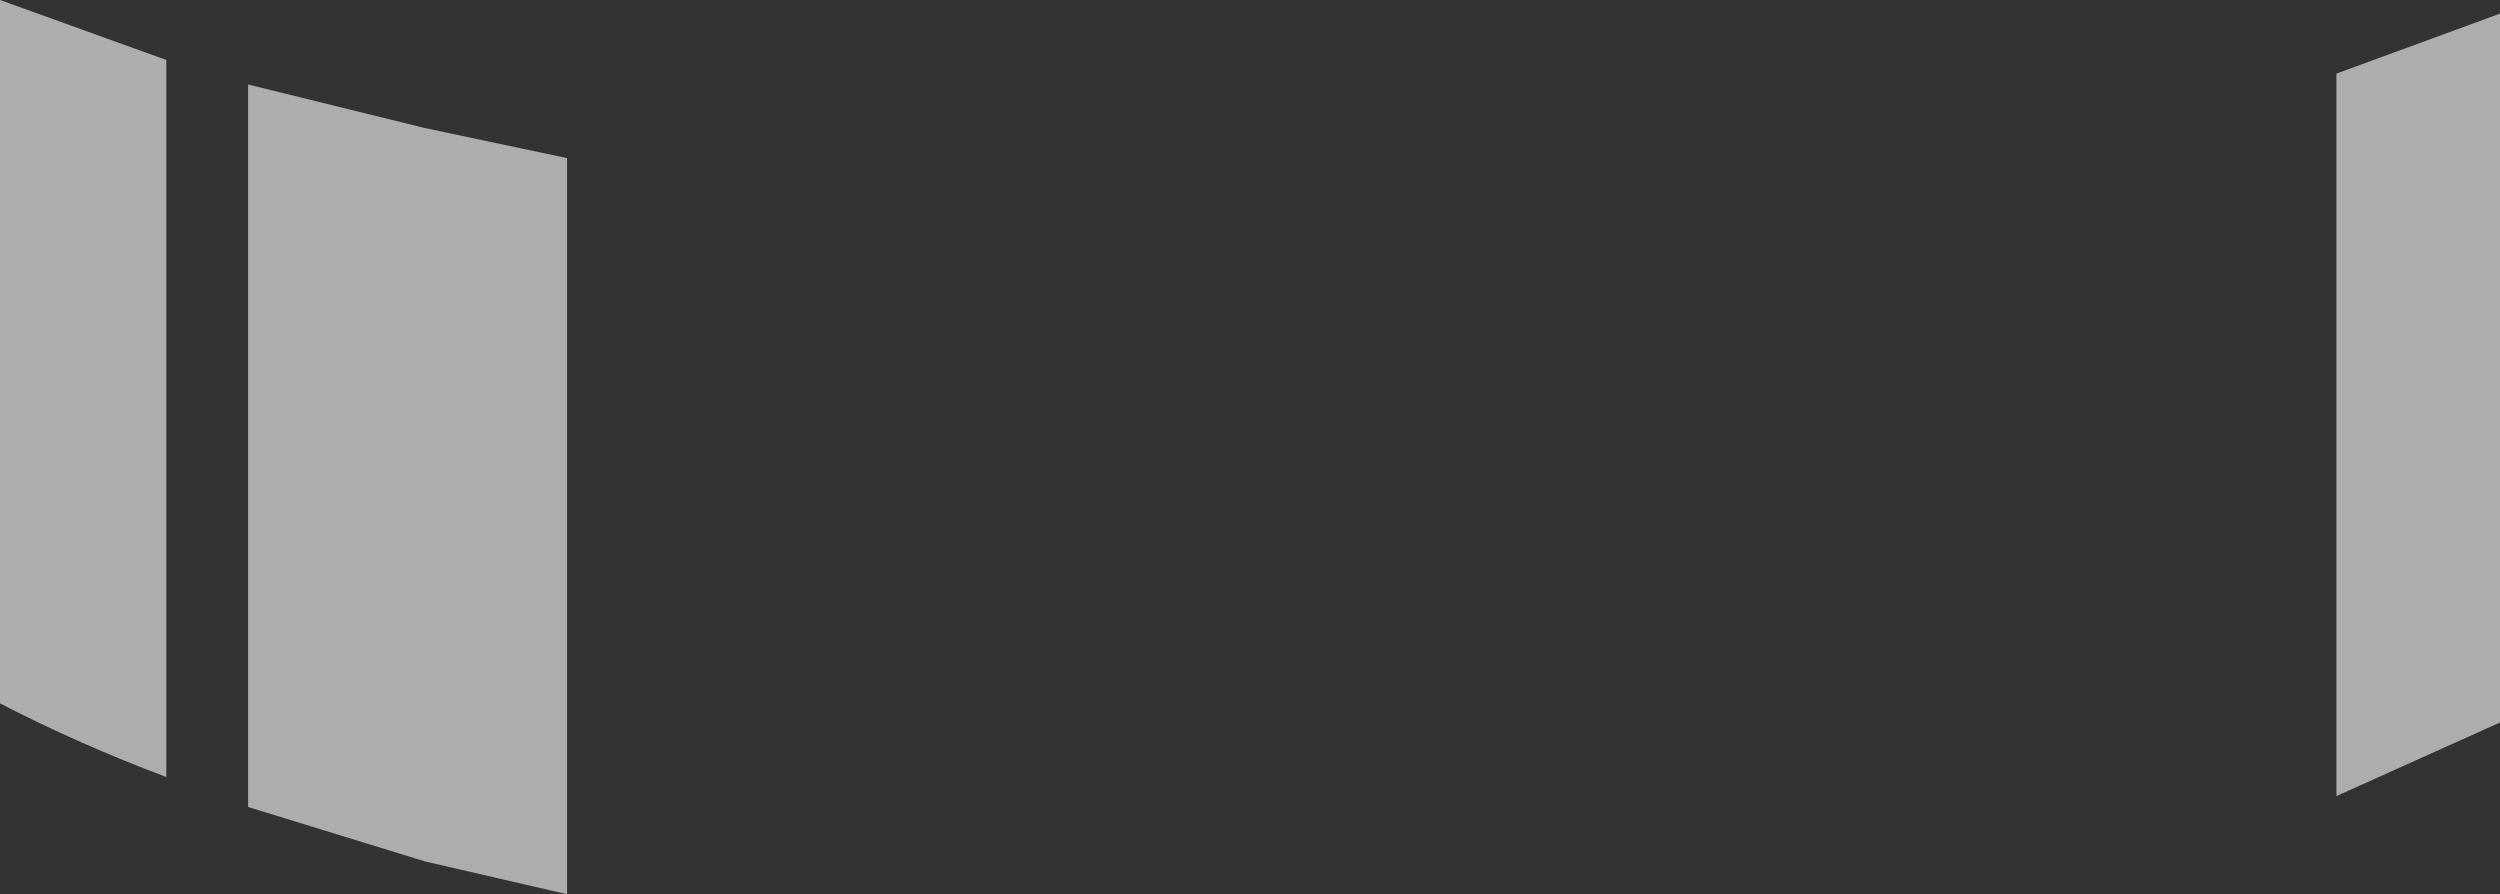 <?xml version="1.0" encoding="UTF-8" standalone="no"?>
<svg xmlns:xlink="http://www.w3.org/1999/xlink" height="16.4px" width="45.85px" xmlns="http://www.w3.org/2000/svg">
  <rect width="100%" height="100%" fill="#333333" stroke="none"/>
  <g transform="matrix(1.0, 0.0, 0.0, 1.0, 22.85, 26.65)">
    <path d="M-22.85 -26.65 L-19.8 -25.55 -19.8 -12.4 Q-21.4 -13.0 -22.85 -13.75 L-22.85 -26.65 M-15.05 -24.3 L-12.45 -23.75 -12.45 -10.25 -15.05 -10.85 -18.3 -11.85 -18.3 -25.1 -15.05 -24.3" fill="#ffffff" fill-opacity="0.6" fill-rule="evenodd" stroke="none"/>
    <path d="M20.0 -12.05 L20.0 -25.3 23.0 -26.4 23.0 -13.4 20.0 -12.05" fill="#ffffff" fill-opacity="0.6" fill-rule="evenodd" stroke="none"/>
  </g>
</svg>
